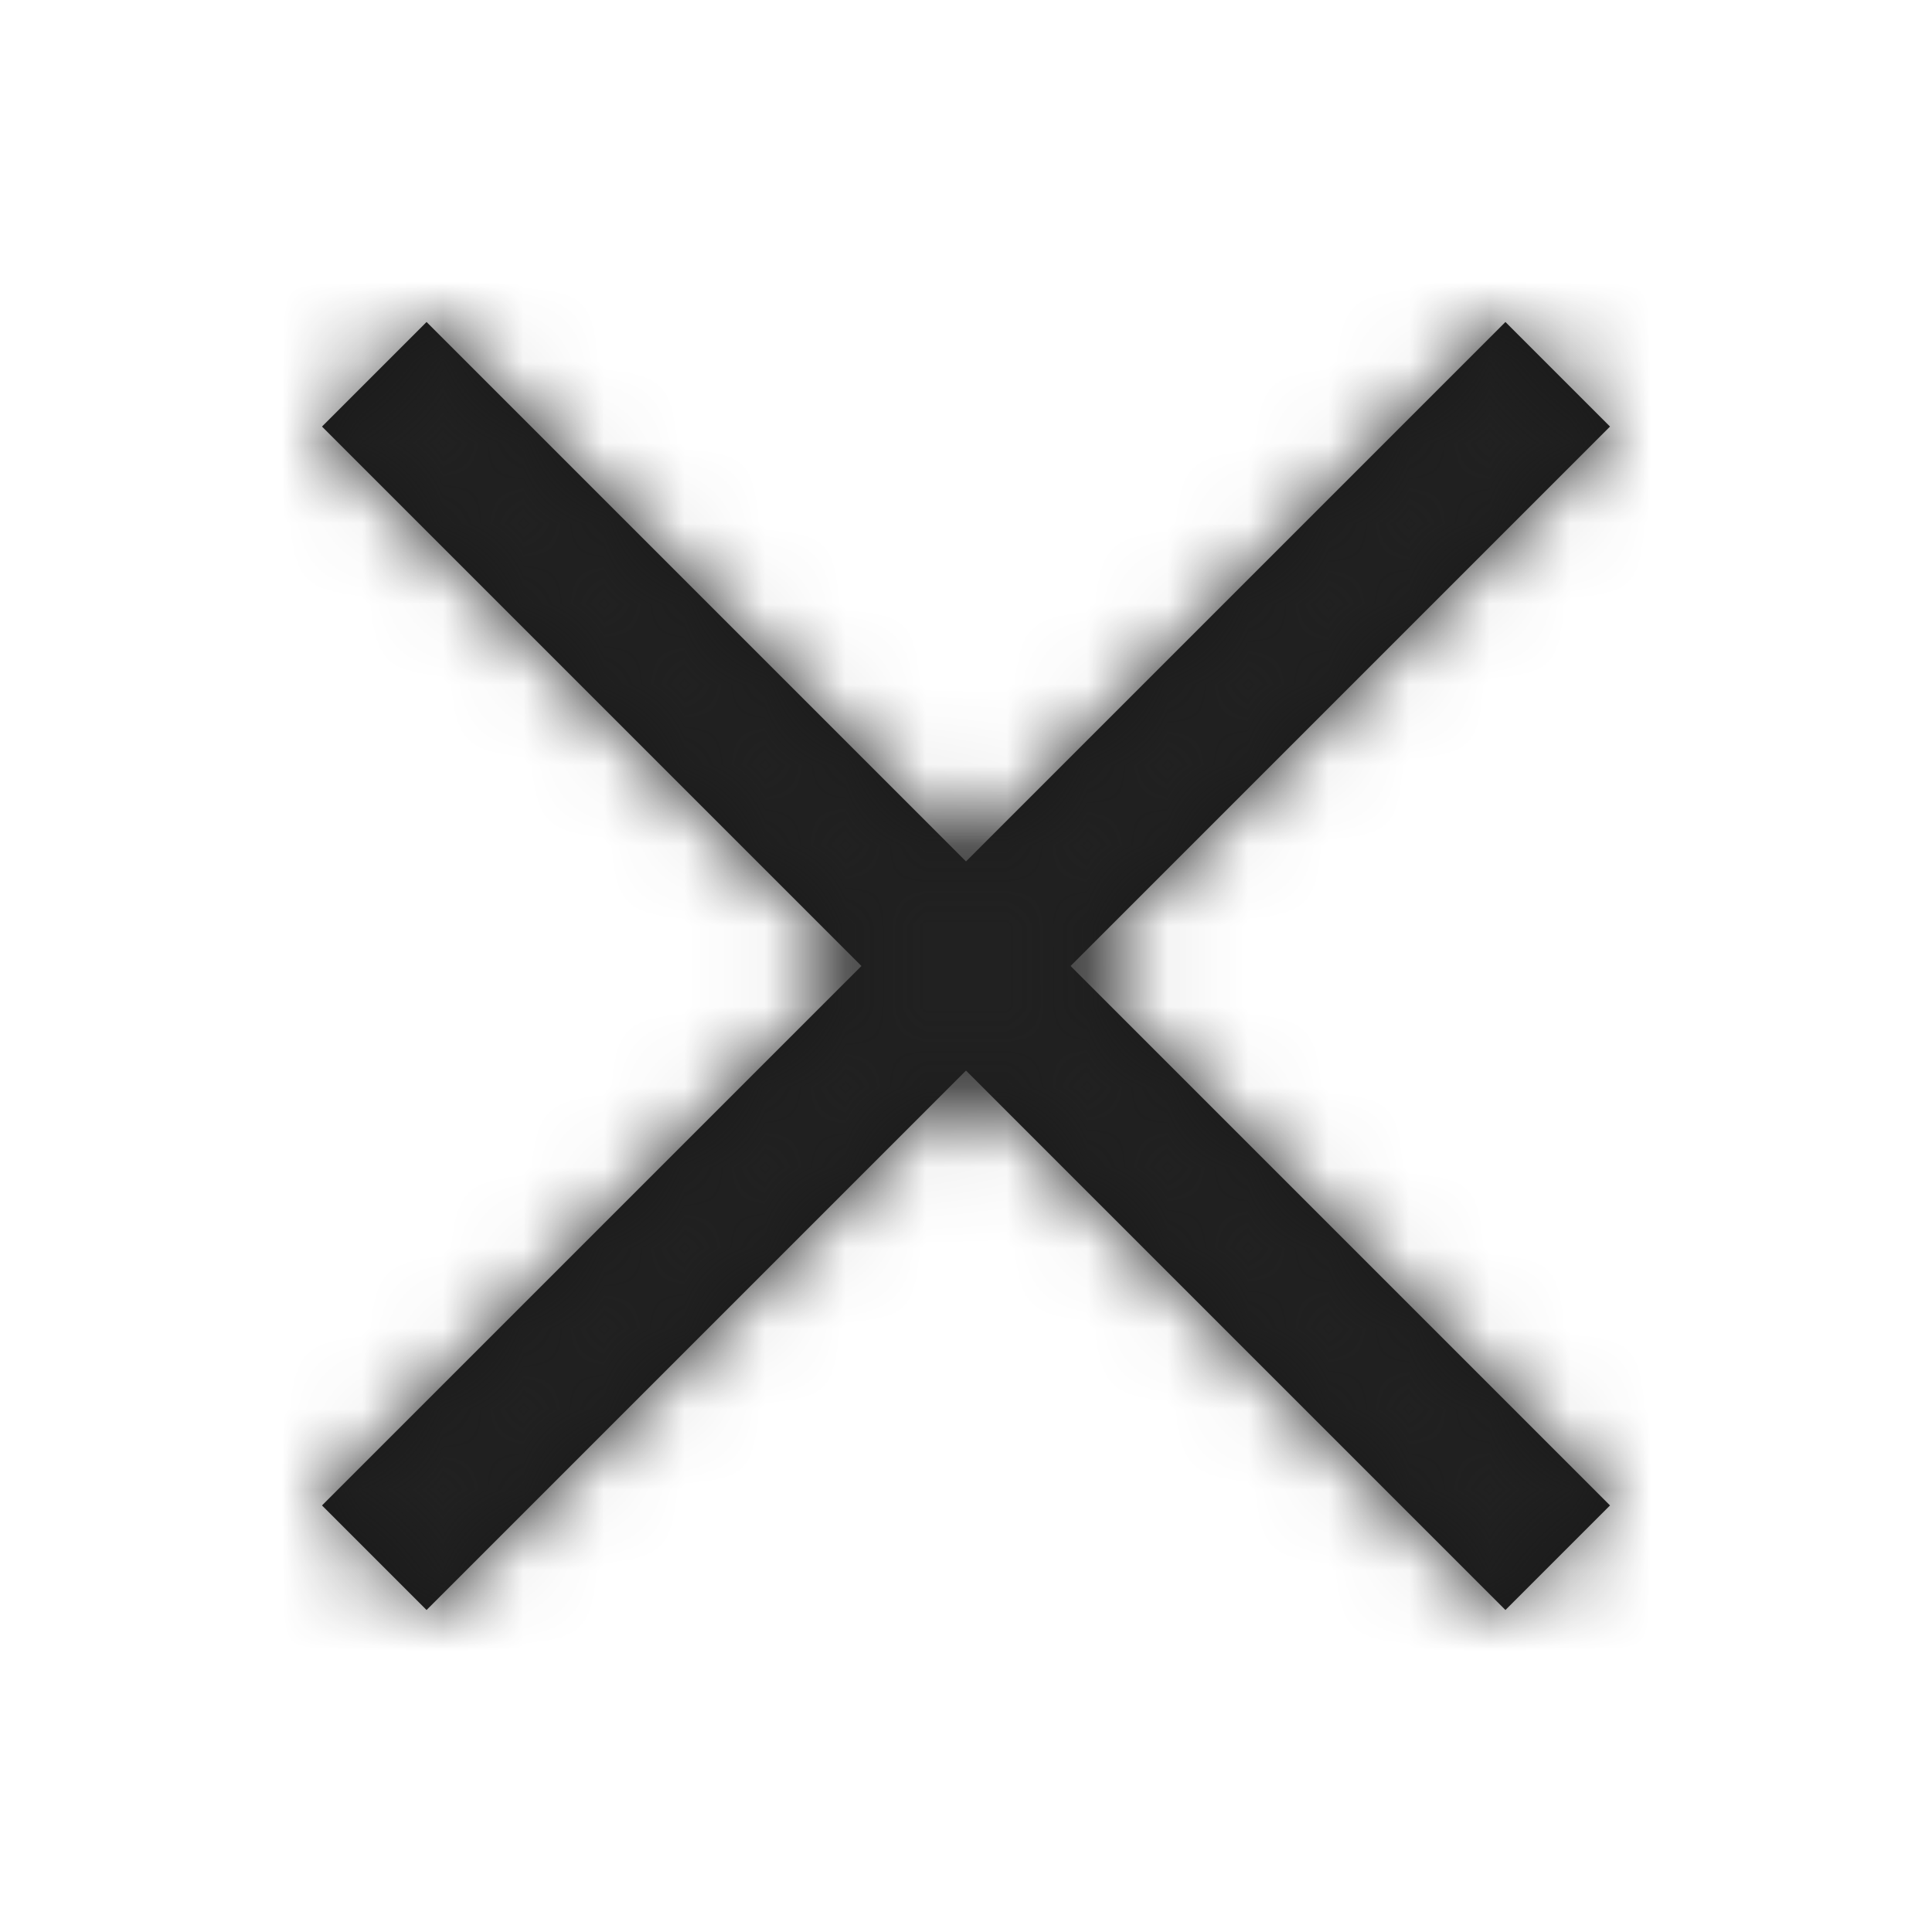 <?xml version="1.0" encoding="UTF-8"?>
<svg width="24px" height="24px" viewBox="0 0 24 24" version="1.1" xmlns="http://www.w3.org/2000/svg" xmlns:xlink="http://www.w3.org/1999/xlink">
    <!-- Generator: Sketch 51.2 (57519) - http://www.bohemiancoding.com/sketch -->
    <title>icon/close</title>
    <desc>Created with Sketch.</desc>
    <defs>
        <polygon id="path-1" points="5.299 4 4 5.299 10.701 12 4 18.701 5.299 20 12 13.299 18.701 20 20 18.701 13.299 12 20 5.299 18.701 4 12 10.701"></polygon>
    </defs>
    <g id="icon/close" stroke="none" stroke-width="1" fill="none" fill-rule="evenodd">
        <mask id="mask-2" fill="white">
            <use xlink:href="#path-1"></use>
        </mask>
        <use id="Shape" fill="#191919" fill-rule="nonzero" xlink:href="#path-1"></use>
        <g id="colors/default/black" mask="url(#mask-2)" fill="#212121">
            <rect id="Rectangle" x="0" y="0" width="24" height="24"></rect>
        </g>
    </g>
</svg>